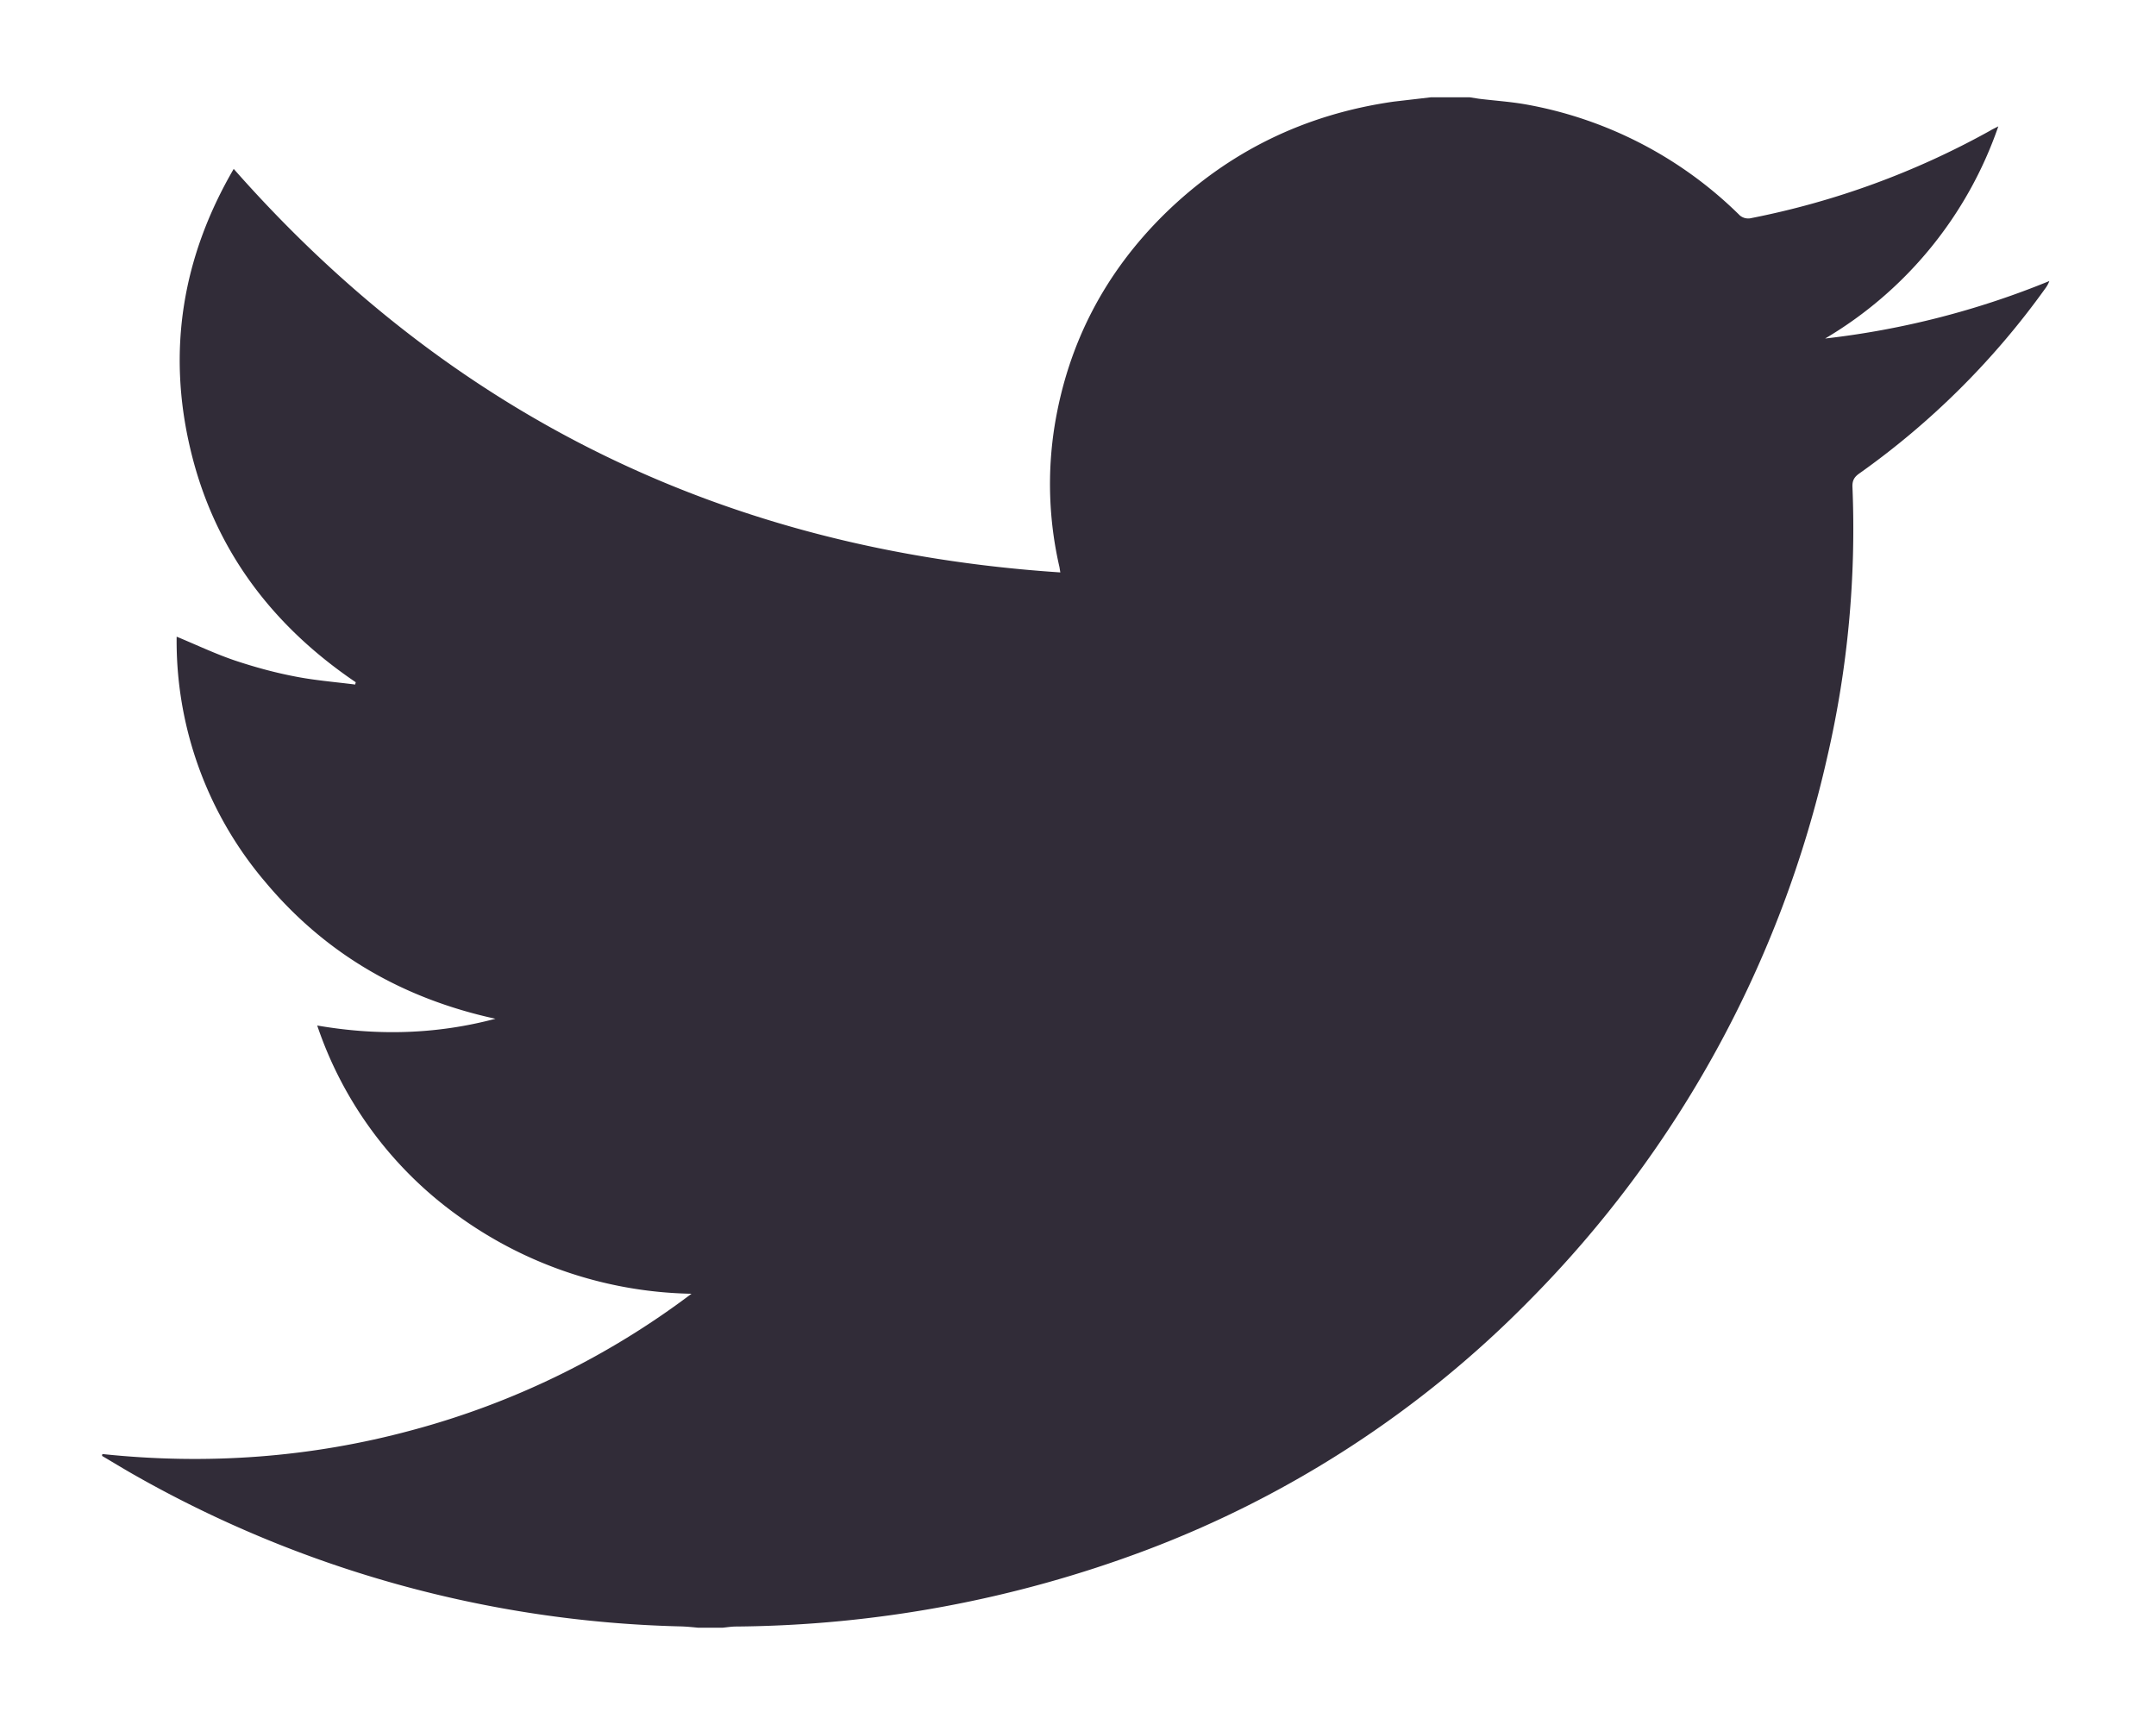 <svg width="15" height="12" xmlns="http://www.w3.org/2000/svg"><path d="M5.03 11.323h-.175c-.041-.004-.082-.008-.123-.009A8.084 8.084 0 01.92 10.252c-.07-.04-.14-.083-.21-.124l.002-.013c.73.077 1.45.025 2.155-.166A5.654 5.654 0 004.811 9a2.857 2.857 0 01-1.614-.535 2.684 2.684 0 01-.99-1.331c.423.073.833.061 1.24-.047-.647-.141-1.184-.453-1.6-.95a2.585 2.585 0 01-.618-1.708c.14.058.27.12.406.166.135.045.273.083.413.11.14.028.282.039.423.057l.004-.016c-.595-.403-.99-.94-1.151-1.624-.162-.684-.055-1.334.302-1.947C3.138 2.89 5.047 3.828 7.377 3.982l-.006-.037a2.568 2.568 0 01-.033-.987c.093-.568.348-1.06.766-1.471.44-.43.97-.691 1.592-.78l.258-.03h.272l.064.01c.106.013.213.02.318.038a2.82 2.82 0 011.497.774.091.091 0 00.07.02 5.673 5.673 0 001.671-.61c.016-.01.03-.016.057-.03a2.759 2.759 0 01-1.205 1.476 5.87 5.87 0 001.56-.4.21.21 0 01-.03.054 5.509 5.509 0 01-1.294 1.286c-.035.025-.047.05-.046.09a7.041 7.041 0 01-.174 1.876 7.802 7.802 0 01-2.073 3.785 7.4 7.4 0 01-2.668 1.738 8.286 8.286 0 01-2.852.531c-.03 0-.061.005-.092.008" fill="#312C38" fill-rule="evenodd"/></svg>